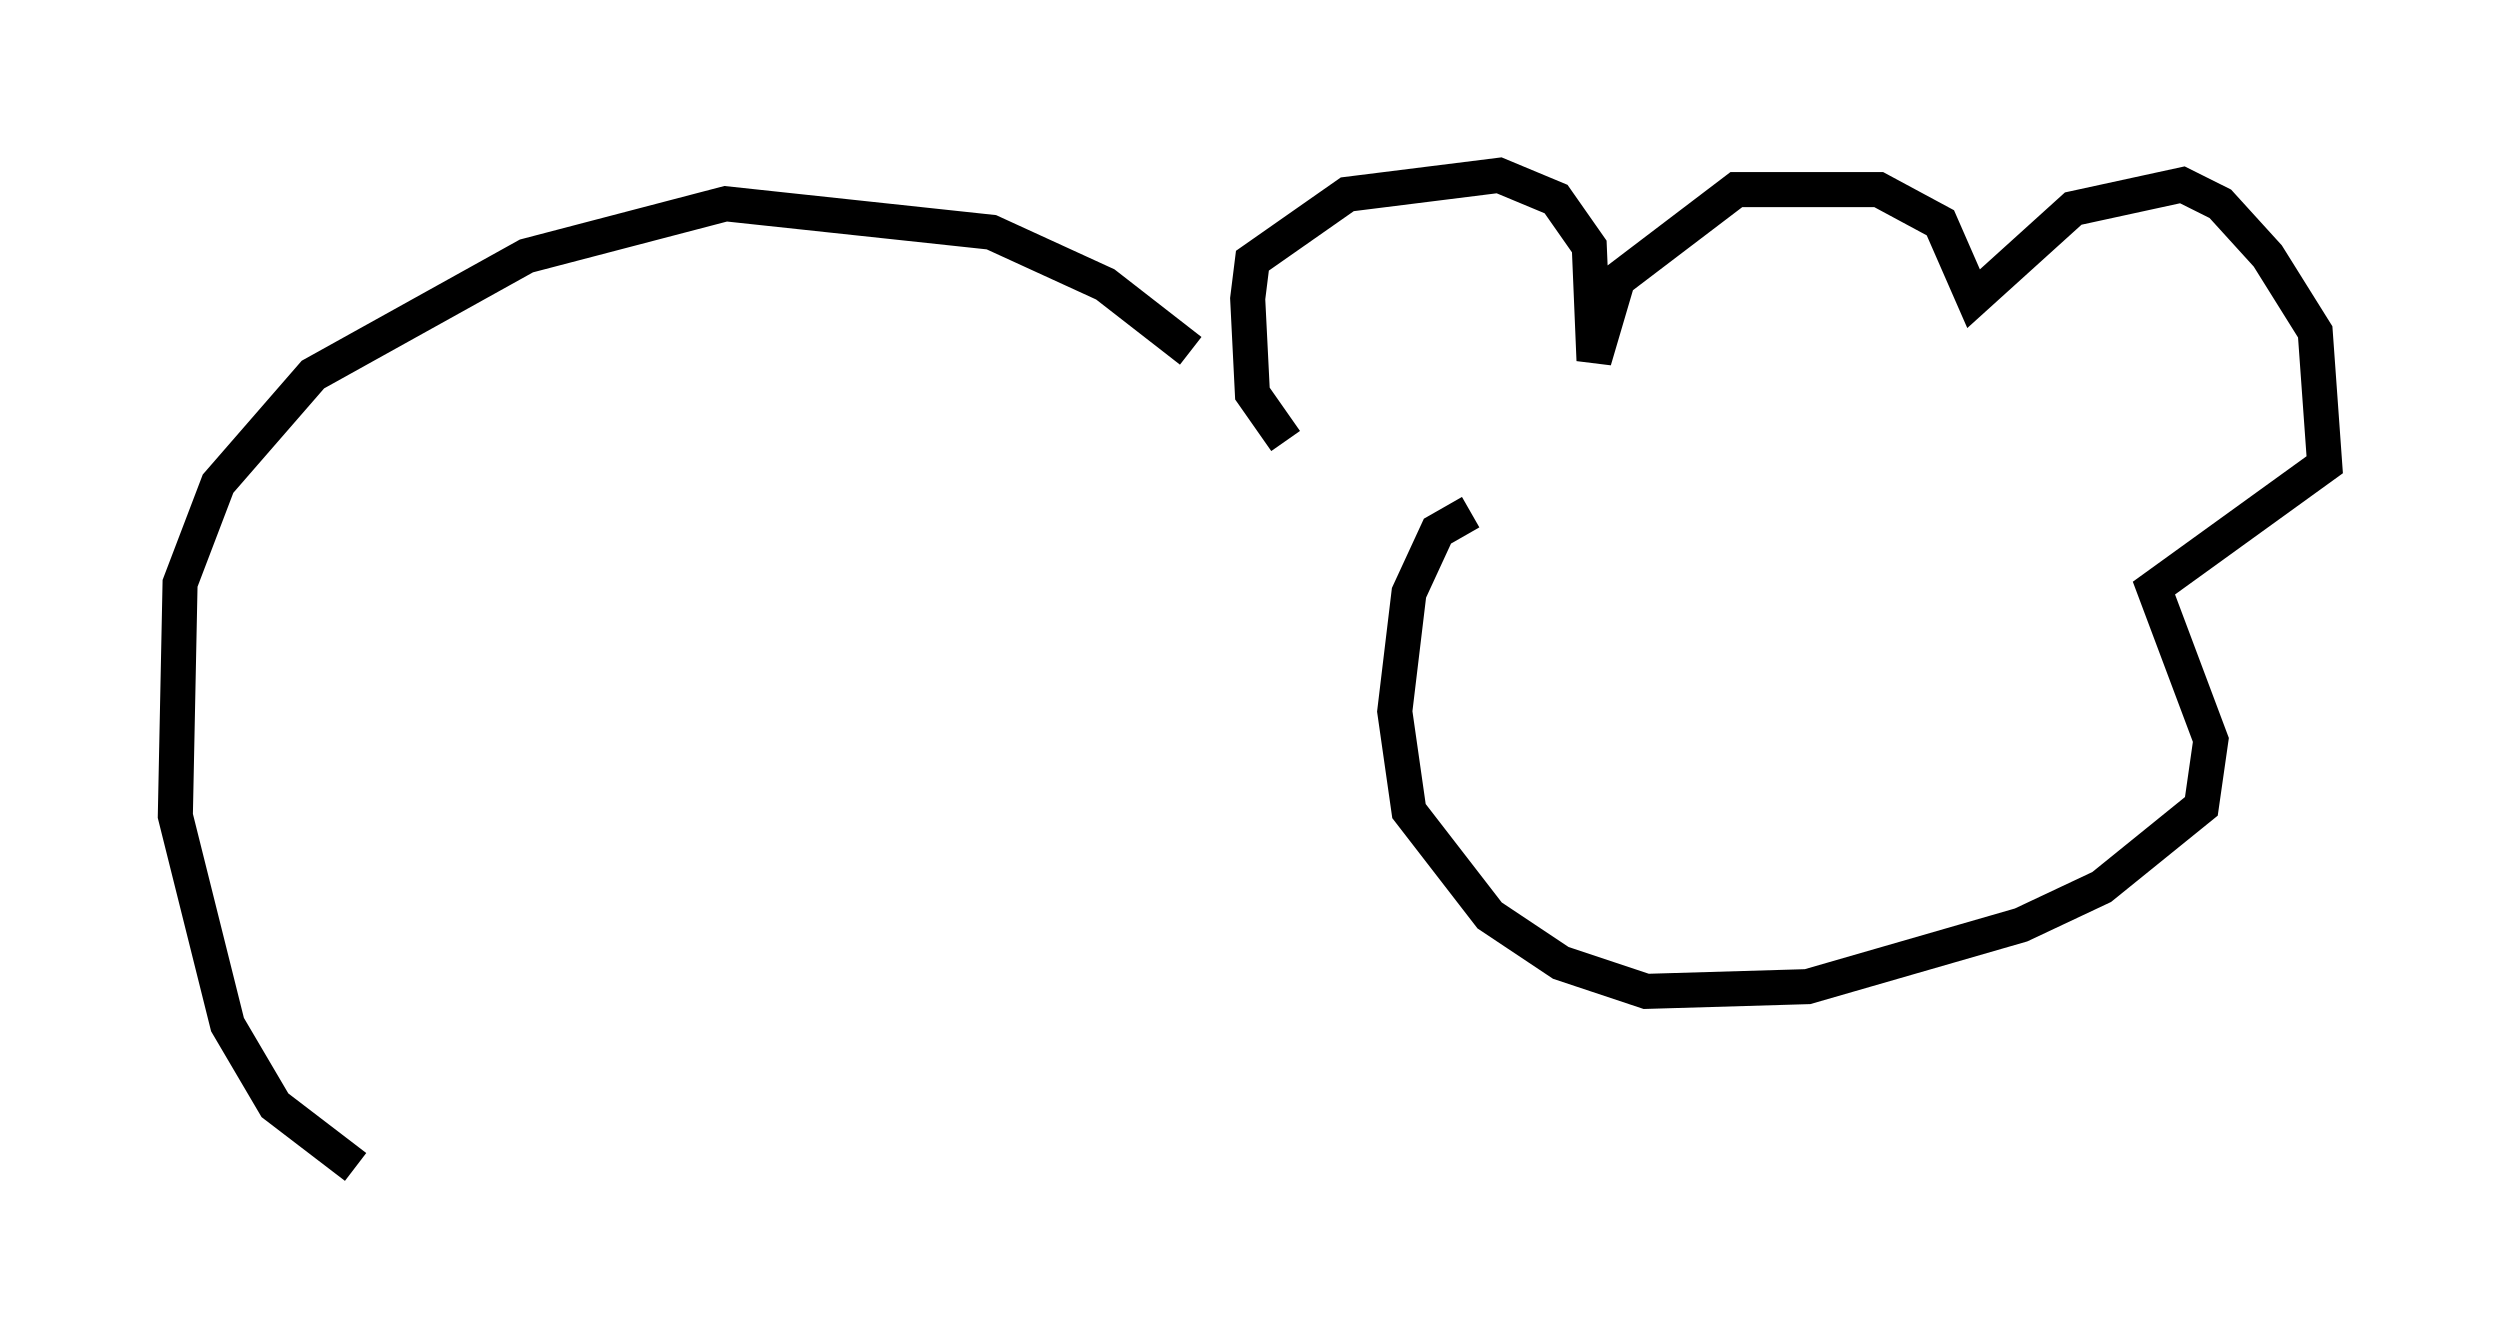 <?xml version="1.0" encoding="utf-8" ?>
<svg baseProfile="full" height="38.281" version="1.1" width="71.298" xmlns="http://www.w3.org/2000/svg" xmlns:ev="http://www.w3.org/2001/xml-events" xmlns:xlink="http://www.w3.org/1999/xlink"><defs /><rect fill="white" height="38.281" width="71.298" x="0" y="0" /><path d="M38.153, 13.254 m-1.488, -0.677 l-0.947, -1.353 -0.135, -2.706 l0.135, -1.083 2.706, -1.894 l4.33, -0.541 1.624, 0.677 l0.947, 1.353 0.135, 3.248 l0.677, -2.3 3.383, -2.571 l4.059, 0.0 1.759, 0.947 l0.947, 2.165 2.842, -2.571 l3.112, -0.677 1.083, 0.541 l1.353, 1.488 1.353, 2.165 l0.271, 3.789 -4.871, 3.518 l1.624, 4.33 -0.271, 1.894 l-2.842, 2.3 -2.3, 1.083 l-6.089, 1.759 -4.601, 0.135 l-2.436, -0.812 -2.03, -1.353 l-2.3, -2.977 -0.406, -2.842 l0.406, -3.383 0.812, -1.759 l0.947, -0.541 m-7.984, -4.601 l-2.436, -1.894 -3.248, -1.488 l-7.578, -0.812 -5.683, 1.488 l-6.089, 3.383 -2.706, 3.112 l-1.083, 2.842 -0.135, 6.631 l1.488, 5.954 1.353, 2.3 l2.3, 1.759 " fill="none" stroke="black" stroke-width="1" /></svg>